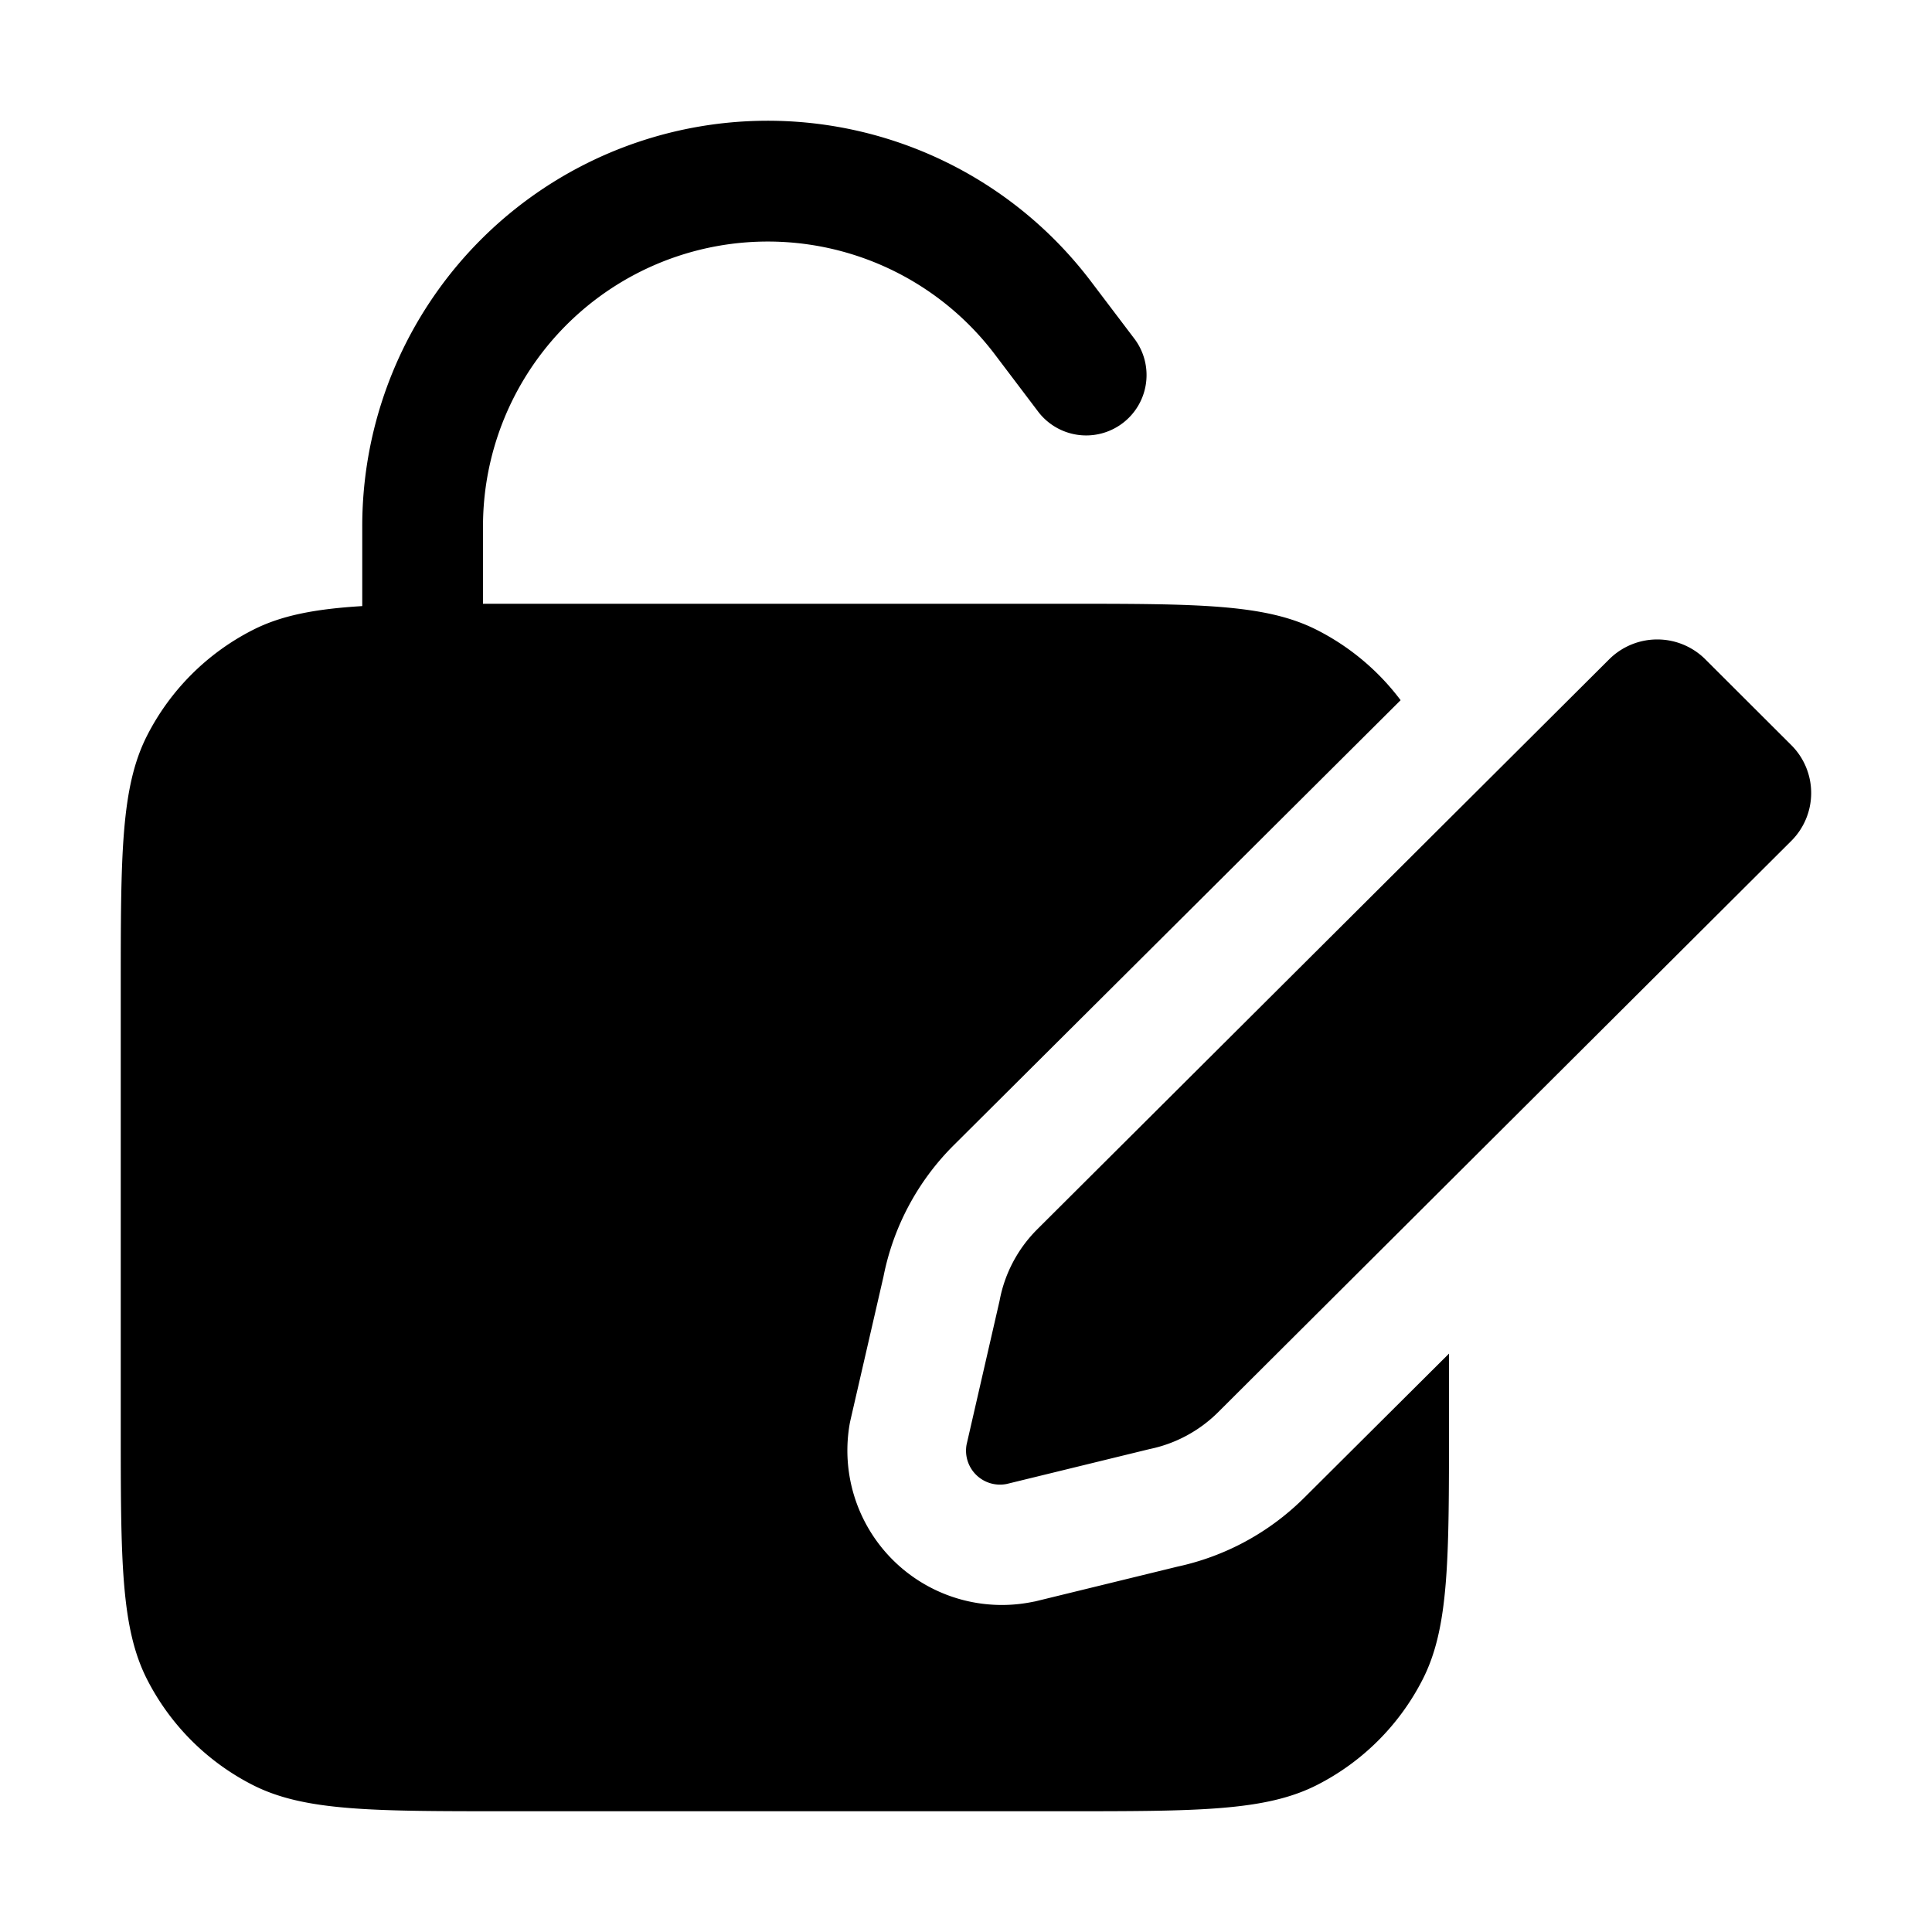 <svg xmlns="http://www.w3.org/2000/svg" width="24" height="24" viewBox="0 0 24 24">
  <g class="ic-lock-open-pen-filled">
    <path fill-rule="evenodd" d="M12.358 4.402A3.538 3.538 0 0 0 6 6.538V7.5h7.2c1.68 0 2.52 0 3.162.327a3 3 0 0 1 1.037.871l-5.55 5.527a3.17 3.17 0 0 0-.874 1.633l-.41 1.782-.007.032a1.919 1.919 0 0 0 2.275 2.226l.027-.005 1.768-.432a3.181 3.181 0 0 0 1.573-.855L18 16.815v.885c0 1.68 0 2.52-.327 3.162a3 3 0 0 1-1.311 1.311c-.642.327-1.482.327-3.162.327H6.3c-1.68 0-2.52 0-3.162-.327a3 3 0 0 1-1.311-1.311C1.5 20.22 1.5 19.38 1.5 17.7v-5.4c0-1.68 0-2.52.327-3.162a3 3 0 0 1 1.311-1.311c.356-.182.774-.262 1.362-.298v-.991a5.037 5.037 0 0 1 9.054-3.04l.544.718a.75.75 0 0 1-1.196.905l-.544-.719ZM19.99 8.19a.846.846 0 0 1 1.194 0l1.068 1.066a.84.84 0 0 1 0 1.19l-7.12 7.097a1.69 1.69 0 0 1-.852.458l-1.773.433a.422.422 0 0 1-.5-.488l.41-1.787c.062-.336.225-.645.467-.887L19.99 8.19Z" class="Icon"/>
  </g>
</svg>
